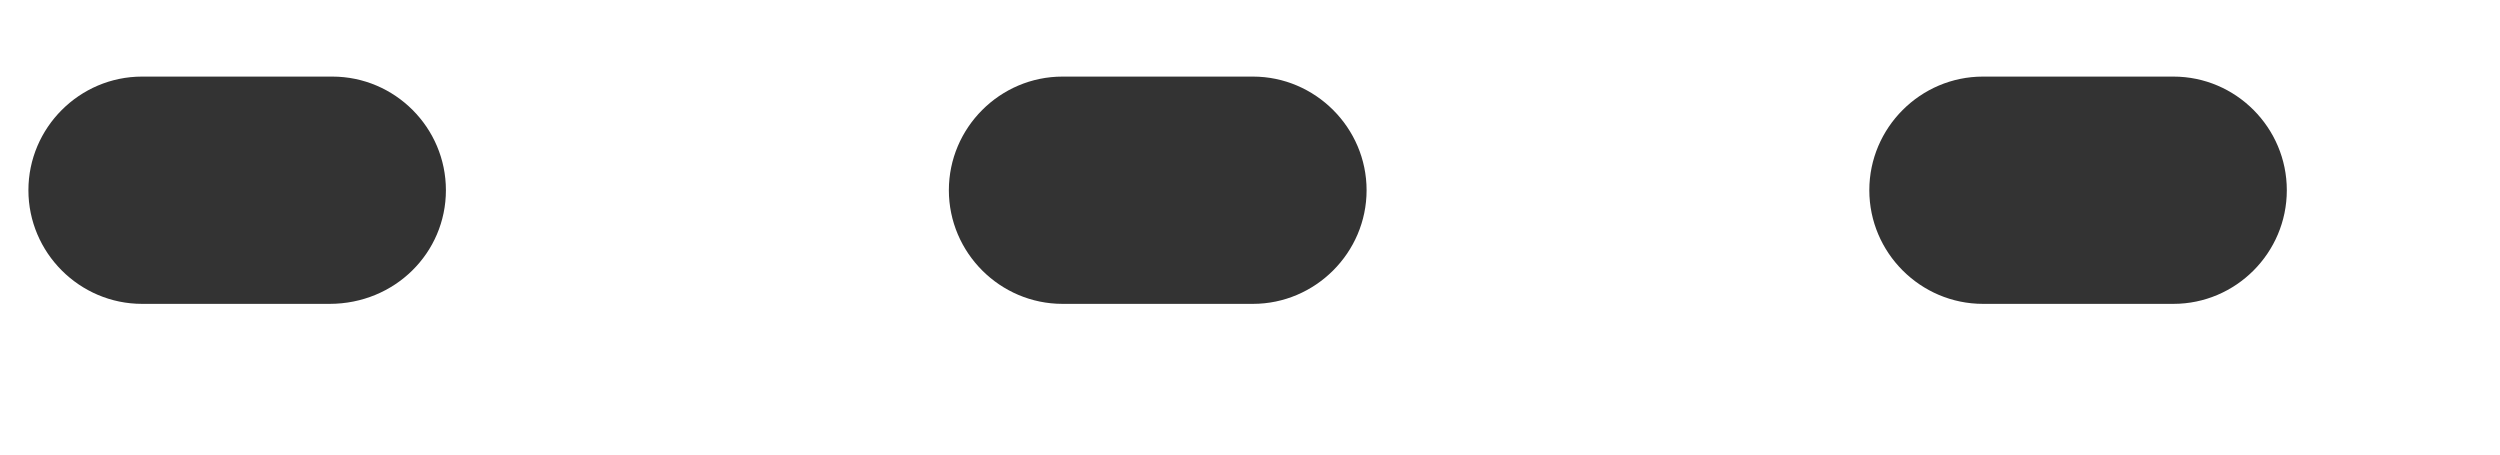 <svg width="11" height="2" viewBox="0 0 11 2" fill="none" xmlns="http://www.w3.org/2000/svg">
<path d="M1.45 1.337H0.625C0.35 1.337 0.125 1.112 0.125 0.837C0.125 0.562 0.35 0.337 0.625 0.337H1.462C1.738 0.337 1.962 0.562 1.962 0.837C1.962 1.112 1.738 1.337 1.45 1.337Z" fill="#333333"/>
<path d="M5.513 1.337H4.675C4.4 1.337 4.175 1.112 4.175 0.837C4.175 0.562 4.4 0.337 4.675 0.337H5.513C5.787 0.337 6.013 0.562 6.013 0.837C6.013 1.112 5.787 1.337 5.513 1.337Z" fill="#333333"/>
<path d="M9.563 1.337H8.725C8.45 1.337 8.225 1.112 8.225 0.837C8.225 0.562 8.45 0.337 8.725 0.337H9.563C9.838 0.337 10.062 0.562 10.062 0.837C10.062 1.112 9.838 1.337 9.563 1.337Z" fill="#333333"/>
</svg>
